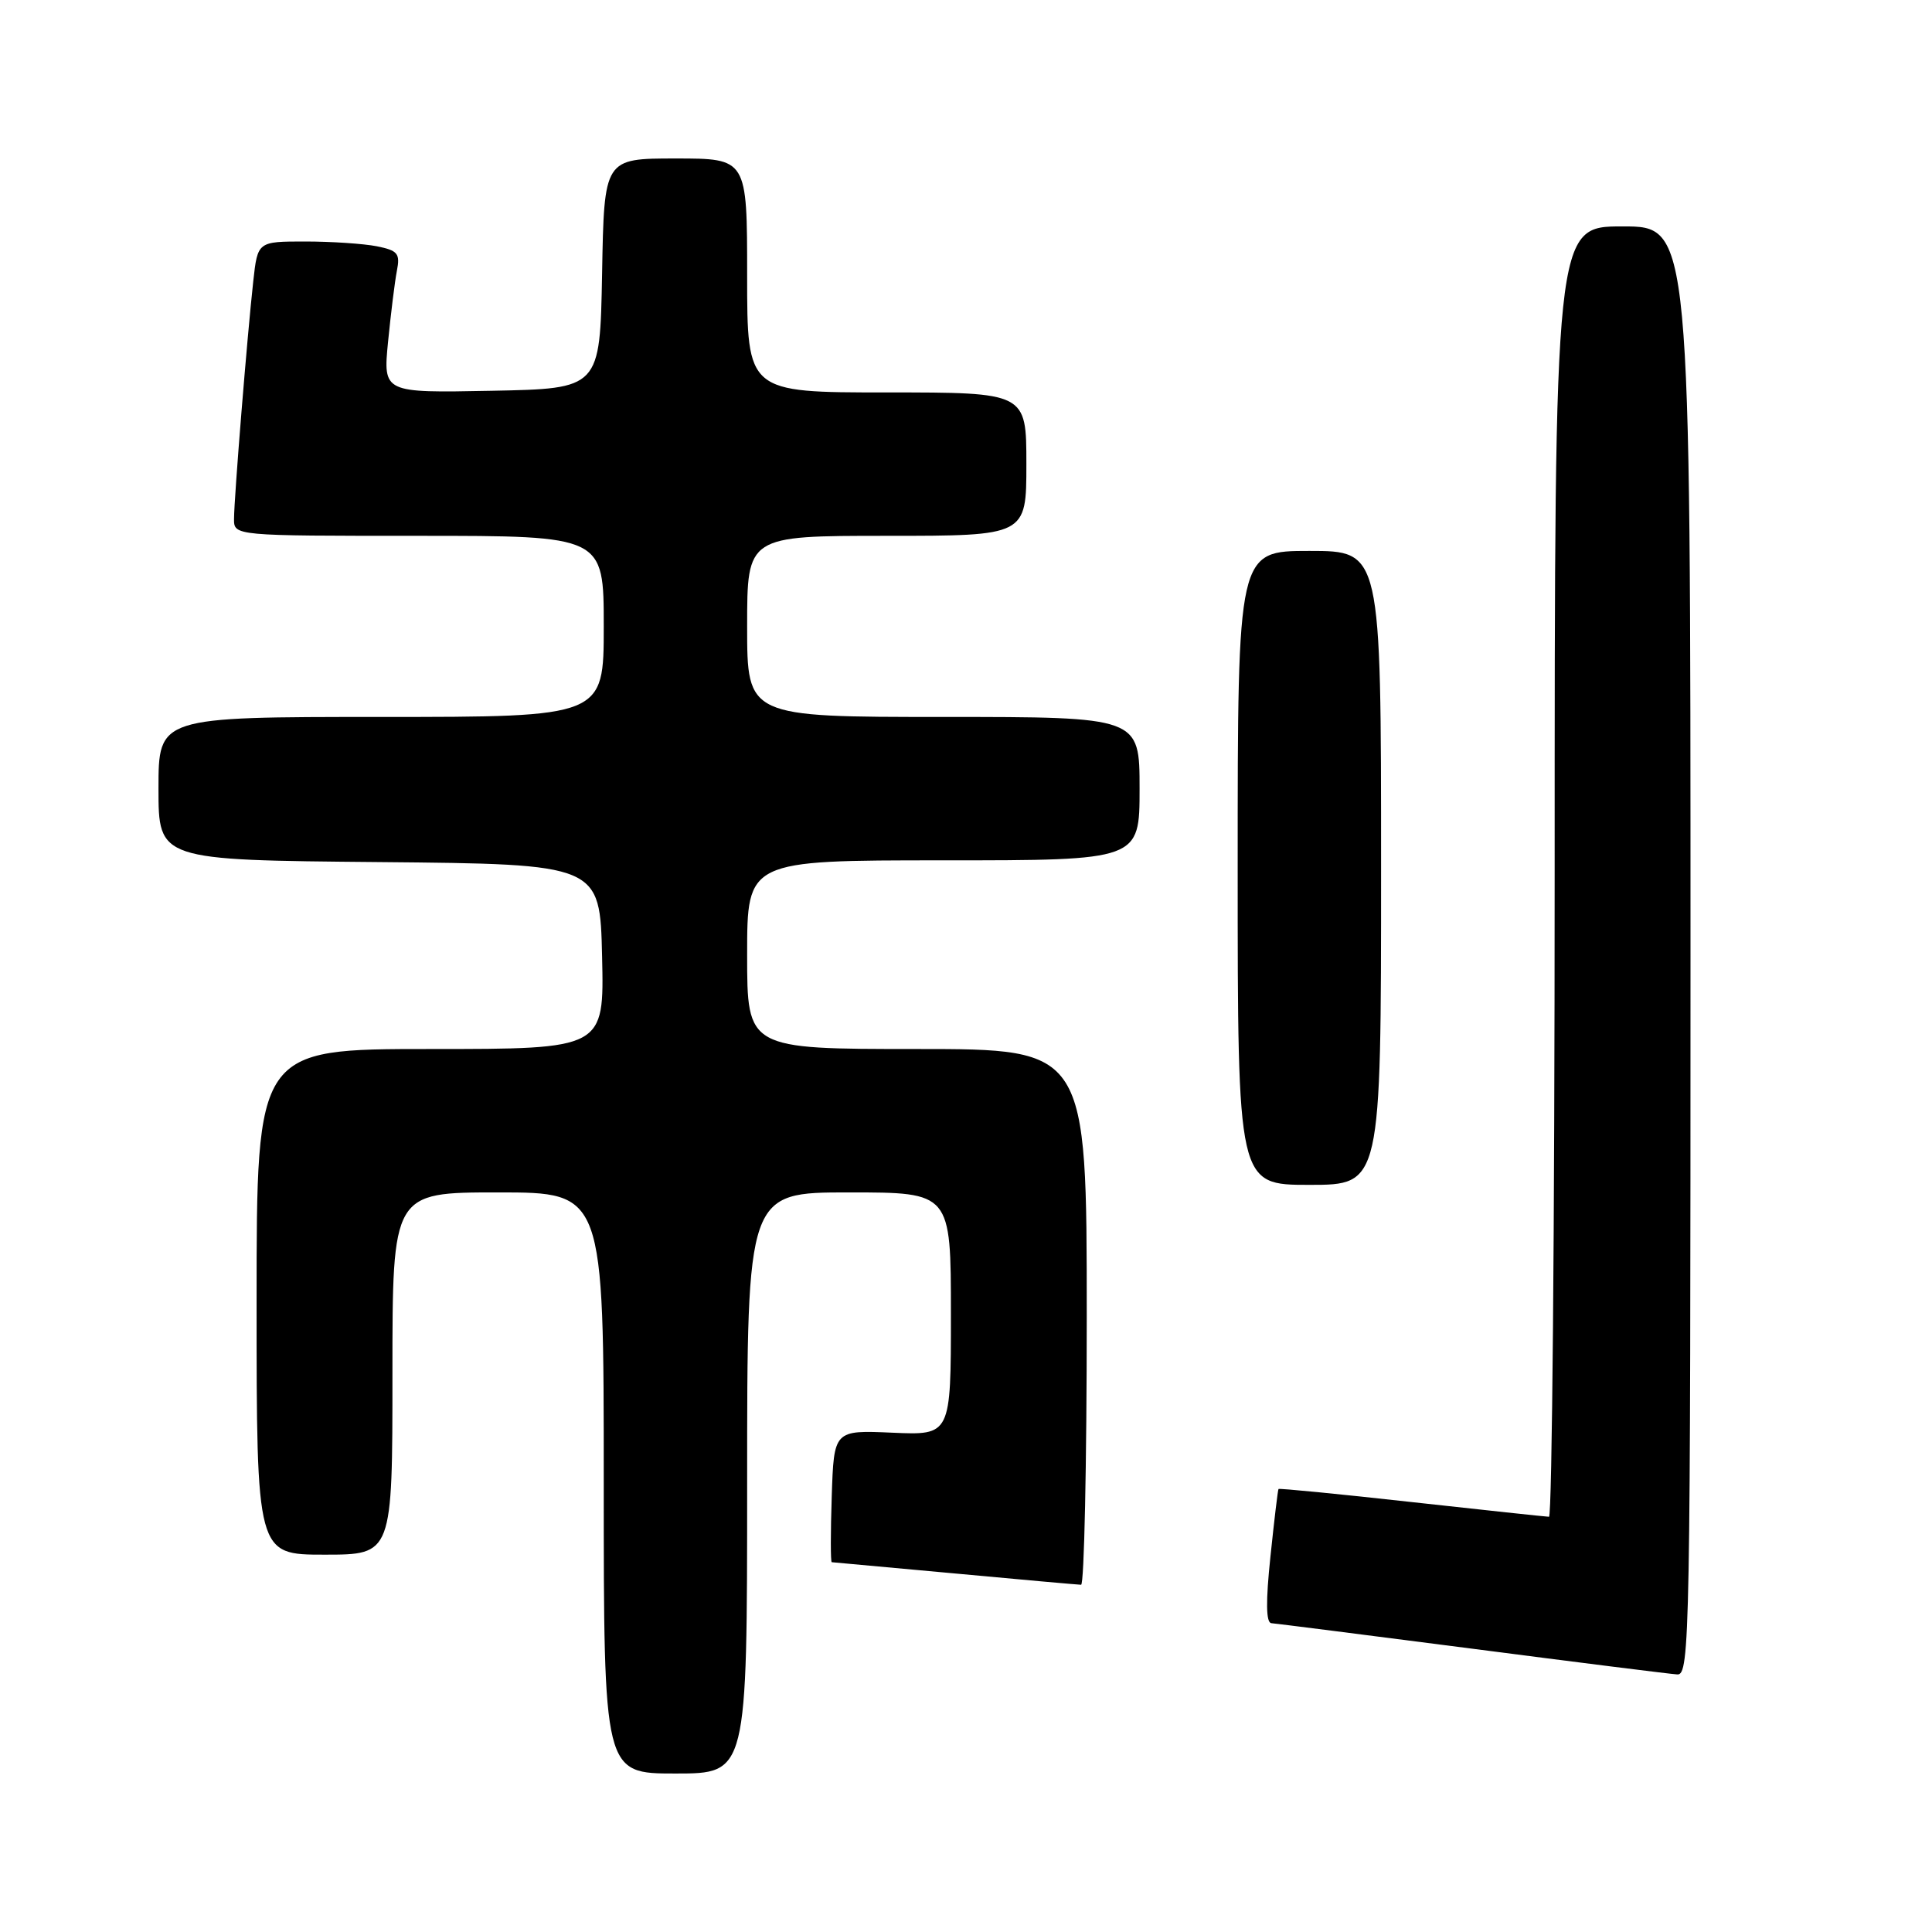 <?xml version="1.0" encoding="UTF-8" standalone="no"?>
<!DOCTYPE svg PUBLIC "-//W3C//DTD SVG 1.1//EN" "http://www.w3.org/Graphics/SVG/1.1/DTD/svg11.dtd" >
<svg xmlns="http://www.w3.org/2000/svg" xmlns:xlink="http://www.w3.org/1999/xlink" version="1.1" viewBox="0 0 256 256">
 <g >
 <path fill="currentColor"
d=" M 99.00 196.50 C 99.00 158.00 99.00 158.00 112.50 158.00 C 126.00 158.00 126.00 158.00 126.00 174.09 C 126.00 190.18 126.00 190.18 118.25 189.84 C 110.50 189.50 110.50 189.50 110.21 198.25 C 110.05 203.06 110.05 207.00 110.21 207.00 C 110.37 207.01 117.70 207.68 126.50 208.49 C 135.30 209.31 142.84 209.98 143.25 209.99 C 143.66 209.99 144.00 194.03 144.00 174.50 C 144.00 139.00 144.00 139.00 121.50 139.00 C 99.00 139.00 99.00 139.00 99.00 126.50 C 99.00 114.00 99.00 114.00 125.00 114.00 C 151.00 114.00 151.00 114.00 151.00 104.50 C 151.00 95.00 151.00 95.00 125.00 95.00 C 99.00 95.00 99.00 95.00 99.00 83.00 C 99.00 71.00 99.00 71.00 117.50 71.00 C 136.00 71.00 136.00 71.00 136.00 61.50 C 136.00 52.00 136.00 52.00 117.50 52.00 C 99.00 52.00 99.00 52.00 99.00 36.50 C 99.00 21.00 99.00 21.00 89.53 21.00 C 80.05 21.00 80.05 21.00 79.78 36.25 C 79.50 51.50 79.50 51.50 65.13 51.78 C 50.76 52.06 50.76 52.06 51.42 45.28 C 51.79 41.55 52.31 37.32 52.59 35.88 C 53.04 33.59 52.71 33.19 49.92 32.63 C 48.18 32.29 43.91 32.00 40.45 32.00 C 34.14 32.00 34.14 32.00 33.56 37.25 C 32.77 44.37 31.02 65.96 31.01 68.75 C 31.00 71.00 31.00 71.00 55.50 71.00 C 80.00 71.00 80.00 71.00 80.00 83.00 C 80.00 95.00 80.00 95.00 50.50 95.00 C 21.00 95.00 21.00 95.00 21.00 104.48 C 21.00 113.97 21.00 113.97 50.25 114.23 C 79.50 114.50 79.50 114.50 79.78 126.75 C 80.06 139.00 80.06 139.00 57.03 139.00 C 34.00 139.00 34.00 139.00 34.00 172.50 C 34.00 206.00 34.00 206.00 43.00 206.00 C 52.00 206.00 52.00 206.00 52.00 182.00 C 52.00 158.00 52.00 158.00 66.00 158.00 C 80.00 158.00 80.00 158.00 80.00 196.50 C 80.00 235.00 80.00 235.00 89.50 235.00 C 99.00 235.00 99.00 235.00 99.00 196.50 Z  M 224.00 126.00 C 224.00 30.00 224.00 30.00 215.00 30.00 C 206.00 30.00 206.00 30.00 206.00 115.50 C 206.00 162.53 205.66 200.99 205.25 200.98 C 204.84 200.97 196.64 200.09 187.04 199.03 C 177.43 197.96 169.50 197.19 169.41 197.30 C 169.32 197.41 168.84 201.44 168.34 206.25 C 167.71 212.22 167.75 215.02 168.46 215.08 C 169.03 215.12 180.97 216.64 195.00 218.45 C 209.03 220.27 221.29 221.81 222.25 221.87 C 223.91 221.99 224.00 216.81 224.00 126.00 Z  M 183.00 115.00 C 183.00 73.00 183.00 73.00 173.50 73.00 C 164.00 73.00 164.00 73.00 164.00 115.00 C 164.00 157.00 164.00 157.00 173.50 157.00 C 183.00 157.00 183.00 157.00 183.00 115.00 Z "/>
</g>
</svg>